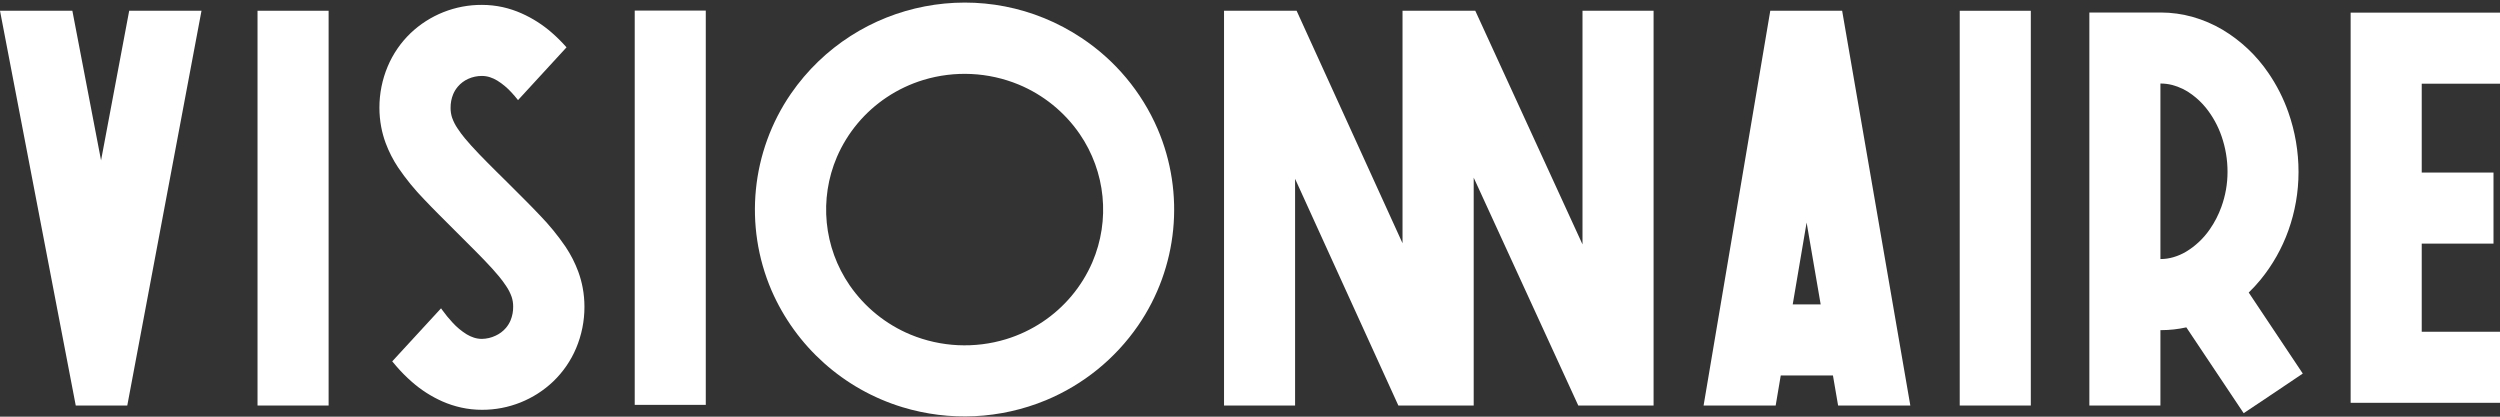 <?xml version="1.0" encoding="UTF-8"?>
<svg width="900px" height="150px" viewBox="0 0 900 150" version="1.1" xmlns="http://www.w3.org/2000/svg" xmlns:xlink="http://www.w3.org/1999/xlink">
    <rect x="0" y="0" width="900" height="150" fill="#333333" stroke="none"/>
    <!-- Generator: Sketch 47 (45396) - http://www.bohemiancoding.com/sketch -->
    <title>visionaire_logo</title>
    <desc>Created with Sketch.</desc>
    <defs></defs>
    <g id="Page-1" stroke="none" stroke-width="1" fill="none" fill-rule="evenodd">
        <g id="visionaire_logo" fill-rule="nonzero" fill="#FFFFFF">
            <path d="M178.8,61.86 L178.8,61.86 C176.51,59.58 174.43,57.5 172.61,55.6 C170.52,53.43 168.76,51.49 167.34,49.77 C166.413,48.655 165.548,47.49 164.75,46.28 C163.913,45.064 163.241,43.742 162.75,42.35 C162.38,41.214 162.198,40.025 162.21,38.83 C162.187,37.14 162.507,35.463 163.15,33.9 C163.563,32.921 164.123,32.01 164.81,31.2 C165.835,30 167.112,29.04 168.55,28.39 C170.102,27.69 171.787,27.332 173.49,27.34 C174.468,27.339 175.439,27.491 176.37,27.79 C177.29,28.091 178.173,28.497 179,29 C180.88,30.166 182.589,31.586 184.08,33.22 C184.9,34.09 185.7,35.04 186.49,36.04 L203.95,17.04 C202.315,15.185 200.561,13.438 198.7,11.81 C195.428,8.938 191.739,6.577 187.76,4.81 C185.586,3.843 183.322,3.092 181,2.57 C178.543,2.031 176.035,1.76 173.52,1.76 C163.924,1.701 154.68,5.373 147.74,12 C144.251,15.37 141.478,19.411 139.59,23.88 C137.6,28.595 136.579,33.662 136.59,38.78 C136.587,41.098 136.802,43.412 137.23,45.69 C137.6,47.643 138.128,49.563 138.81,51.43 C139.975,54.57 141.502,57.563 143.36,60.35 C146.147,64.442 149.285,68.283 152.74,71.83 C156.07,75.36 159.74,78.96 163.74,82.97 L164.4,83.63 L168.15,87.38 L168.15,87.38 C170.44,89.66 172.52,91.74 174.34,93.64 C176.43,95.81 178.19,97.75 179.61,99.47 C180.537,100.585 181.402,101.75 182.2,102.96 C183.037,104.176 183.709,105.498 184.2,106.89 C184.57,108.026 184.752,109.215 184.74,110.41 C184.763,112.1 184.443,113.777 183.8,115.34 C183.387,116.319 182.827,117.23 182.14,118.04 C181.115,119.24 179.838,120.2 178.4,120.85 C176.868,121.579 175.197,121.971 173.5,122 C172.522,122.001 171.551,121.849 170.62,121.55 C169.708,121.254 168.832,120.855 168.01,120.36 C166.13,119.194 164.421,117.774 162.93,116.14 C161.579,114.693 160.323,113.159 159.17,111.55 L158.78,110.99 L141.2,130.09 C141.693,130.697 142.203,131.3 142.73,131.9 C144.463,133.895 146.331,135.77 148.32,137.51 C151.592,140.382 155.281,142.743 159.26,144.51 C161.438,145.468 163.706,146.208 166.03,146.72 C168.487,147.259 170.995,147.53 173.51,147.53 C183.099,147.565 192.328,143.876 199.25,137.24 C202.739,133.87 205.512,129.829 207.4,125.36 C209.39,120.645 210.411,115.578 210.4,110.46 C210.403,108.138 210.189,105.822 209.76,103.54 C209.39,101.587 208.862,99.667 208.18,97.8 C207.015,94.66 205.488,91.667 203.63,88.88 C200.843,84.788 197.705,80.947 194.25,77.4 C190.92,73.87 187.25,70.27 183.25,66.26 L182.59,65.6 L178.8,61.86 Z" id="Shape"></path>
            <polygon id="Shape" points="46.51 3.87 36.38 57.73 26.05 3.87 0 3.87 27.27 145.99 45.82 145.99 72.54 3.87"></polygon>
            <path d="M650.86,3.87 L637.3,3.87 L613.29,146 L639.24,146 L641.07,135.17 L659.86,135.17 L661.72,146 L687.72,146 L663.17,3.87 L650.86,3.87 Z M655.44,109.58 L645.38,109.58 L650.38,80.12 L655.44,109.58 Z" id="Shape"></path>
            <polygon id="Shape" points="118.3 3.87 92.71 3.87 92.71 145.99 118.3 145.99 118.3 114.92 118.3 91.62"></polygon>
            <polygon id="Shape" points="228.5 3.81 228.5 30.08 228.5 53.68 228.5 145.75 254.08 145.75 254.08 3.81"></polygon>
            <polygon id="Shape" points="731.09 145.99 731.09 3.88 705.5 3.88 705.5 145.99 710.35 145.99"></polygon>
            <polygon id="Shape" points="900 119.43 871.82 119.43 871.82 87.7 897.66 87.7 897.66 62.12 871.82 62.12 871.82 30.13 900 30.13 900 17.34 900 4.55 900 4.55 846.23 4.55 846.23 145.01 900 145.01 900 119.43"></polygon>
            <path d="M389.37,13.67 C354.855,-9.303 308.296,-0.373 284.73,33.74 C270.415,54.569 267.773,81.28 277.73,104.51 C286.518,124.757 303.74,140.134 324.85,146.58 C341.849,151.759 360.12,150.876 376.54,144.08 C389.968,138.496 401.497,129.151 409.74,117.17 C424.055,96.341 426.697,69.63 416.74,46.4 C410.982,33.068 401.473,21.696 389.37,13.67 Z M393.25,94.4 C389.46,103.168 383.207,110.647 375.25,115.93 C371.215,118.611 366.813,120.693 362.18,122.11 C350.874,125.55 338.725,124.967 327.8,120.46 C318.929,116.772 311.311,110.602 305.86,102.69 C296.523,89.097 294.798,71.669 301.29,56.51 C305.08,47.742 311.333,40.263 319.29,34.98 C323.325,32.299 327.727,30.217 332.36,28.8 C343.666,25.36 355.815,25.943 366.74,30.45 C375.611,34.138 383.229,40.308 388.68,48.22 C398.017,61.813 399.742,79.241 393.25,94.4 L393.25,94.4 Z" id="Shape"></path>
            <polygon id="Shape" points="466.23 145.99 466.23 118.12 466.23 64.37 478.4 91.1 503.41 145.99 530.53 145.99 530.53 118.33 530.53 63.96 542.94 91 568.18 145.99 595.29 145.99 595.29 3.87 569.7 3.87 569.7 3.87 569.7 32.05 569.7 87.98 556.94 60.17 531.1 3.87 530.49 3.87 504.91 3.87 504.91 3.87 504.91 32.27 504.91 87.57 492.38 60.07 466.78 3.87 440.65 3.87 440.65 145.99 449.55 145.99"></polygon>
            <path d="M809.54,105.32 C811.054,103.853 812.483,102.3 813.82,100.67 C818.14,95.381 821.522,89.391 823.82,82.96 C826.233,76.221 827.468,69.118 827.47,61.96 C827.482,54.596 826.234,47.283 823.78,40.34 C822.03,35.384 819.639,30.677 816.67,26.34 C812.351,19.964 806.684,14.615 800.07,10.67 C796.75,8.714 793.195,7.188 789.49,6.13 C785.691,5.049 781.76,4.501 777.81,4.5 L752.17,4.5 L752.17,146 L777.75,146 L777.75,118.85 L778.08,118.85 C781.107,118.843 784.125,118.507 787.08,117.85 L807.72,148.75 L818.36,141.64 L829,134.48 L809.54,105.32 Z M777.75,30.07 L777.81,30.07 C779.219,30.07 780.624,30.245 781.99,30.59 C784.572,31.268 786.998,32.443 789.13,34.05 C790.992,35.421 792.673,37.024 794.13,38.82 C796.58,41.878 798.485,45.335 799.76,49.04 C801.194,53.179 801.921,57.53 801.91,61.91 C801.91,66.201 801.158,70.458 799.69,74.49 C798.668,77.324 797.283,80.013 795.57,82.49 C793.325,85.774 790.403,88.539 787,90.6 C785.554,91.458 784.005,92.13 782.39,92.6 C780.902,93.034 779.36,93.256 777.81,93.26 L777.75,93.26 L777.75,30.07 Z" id="Shape"></path>
        </g>
    </g>
</svg>